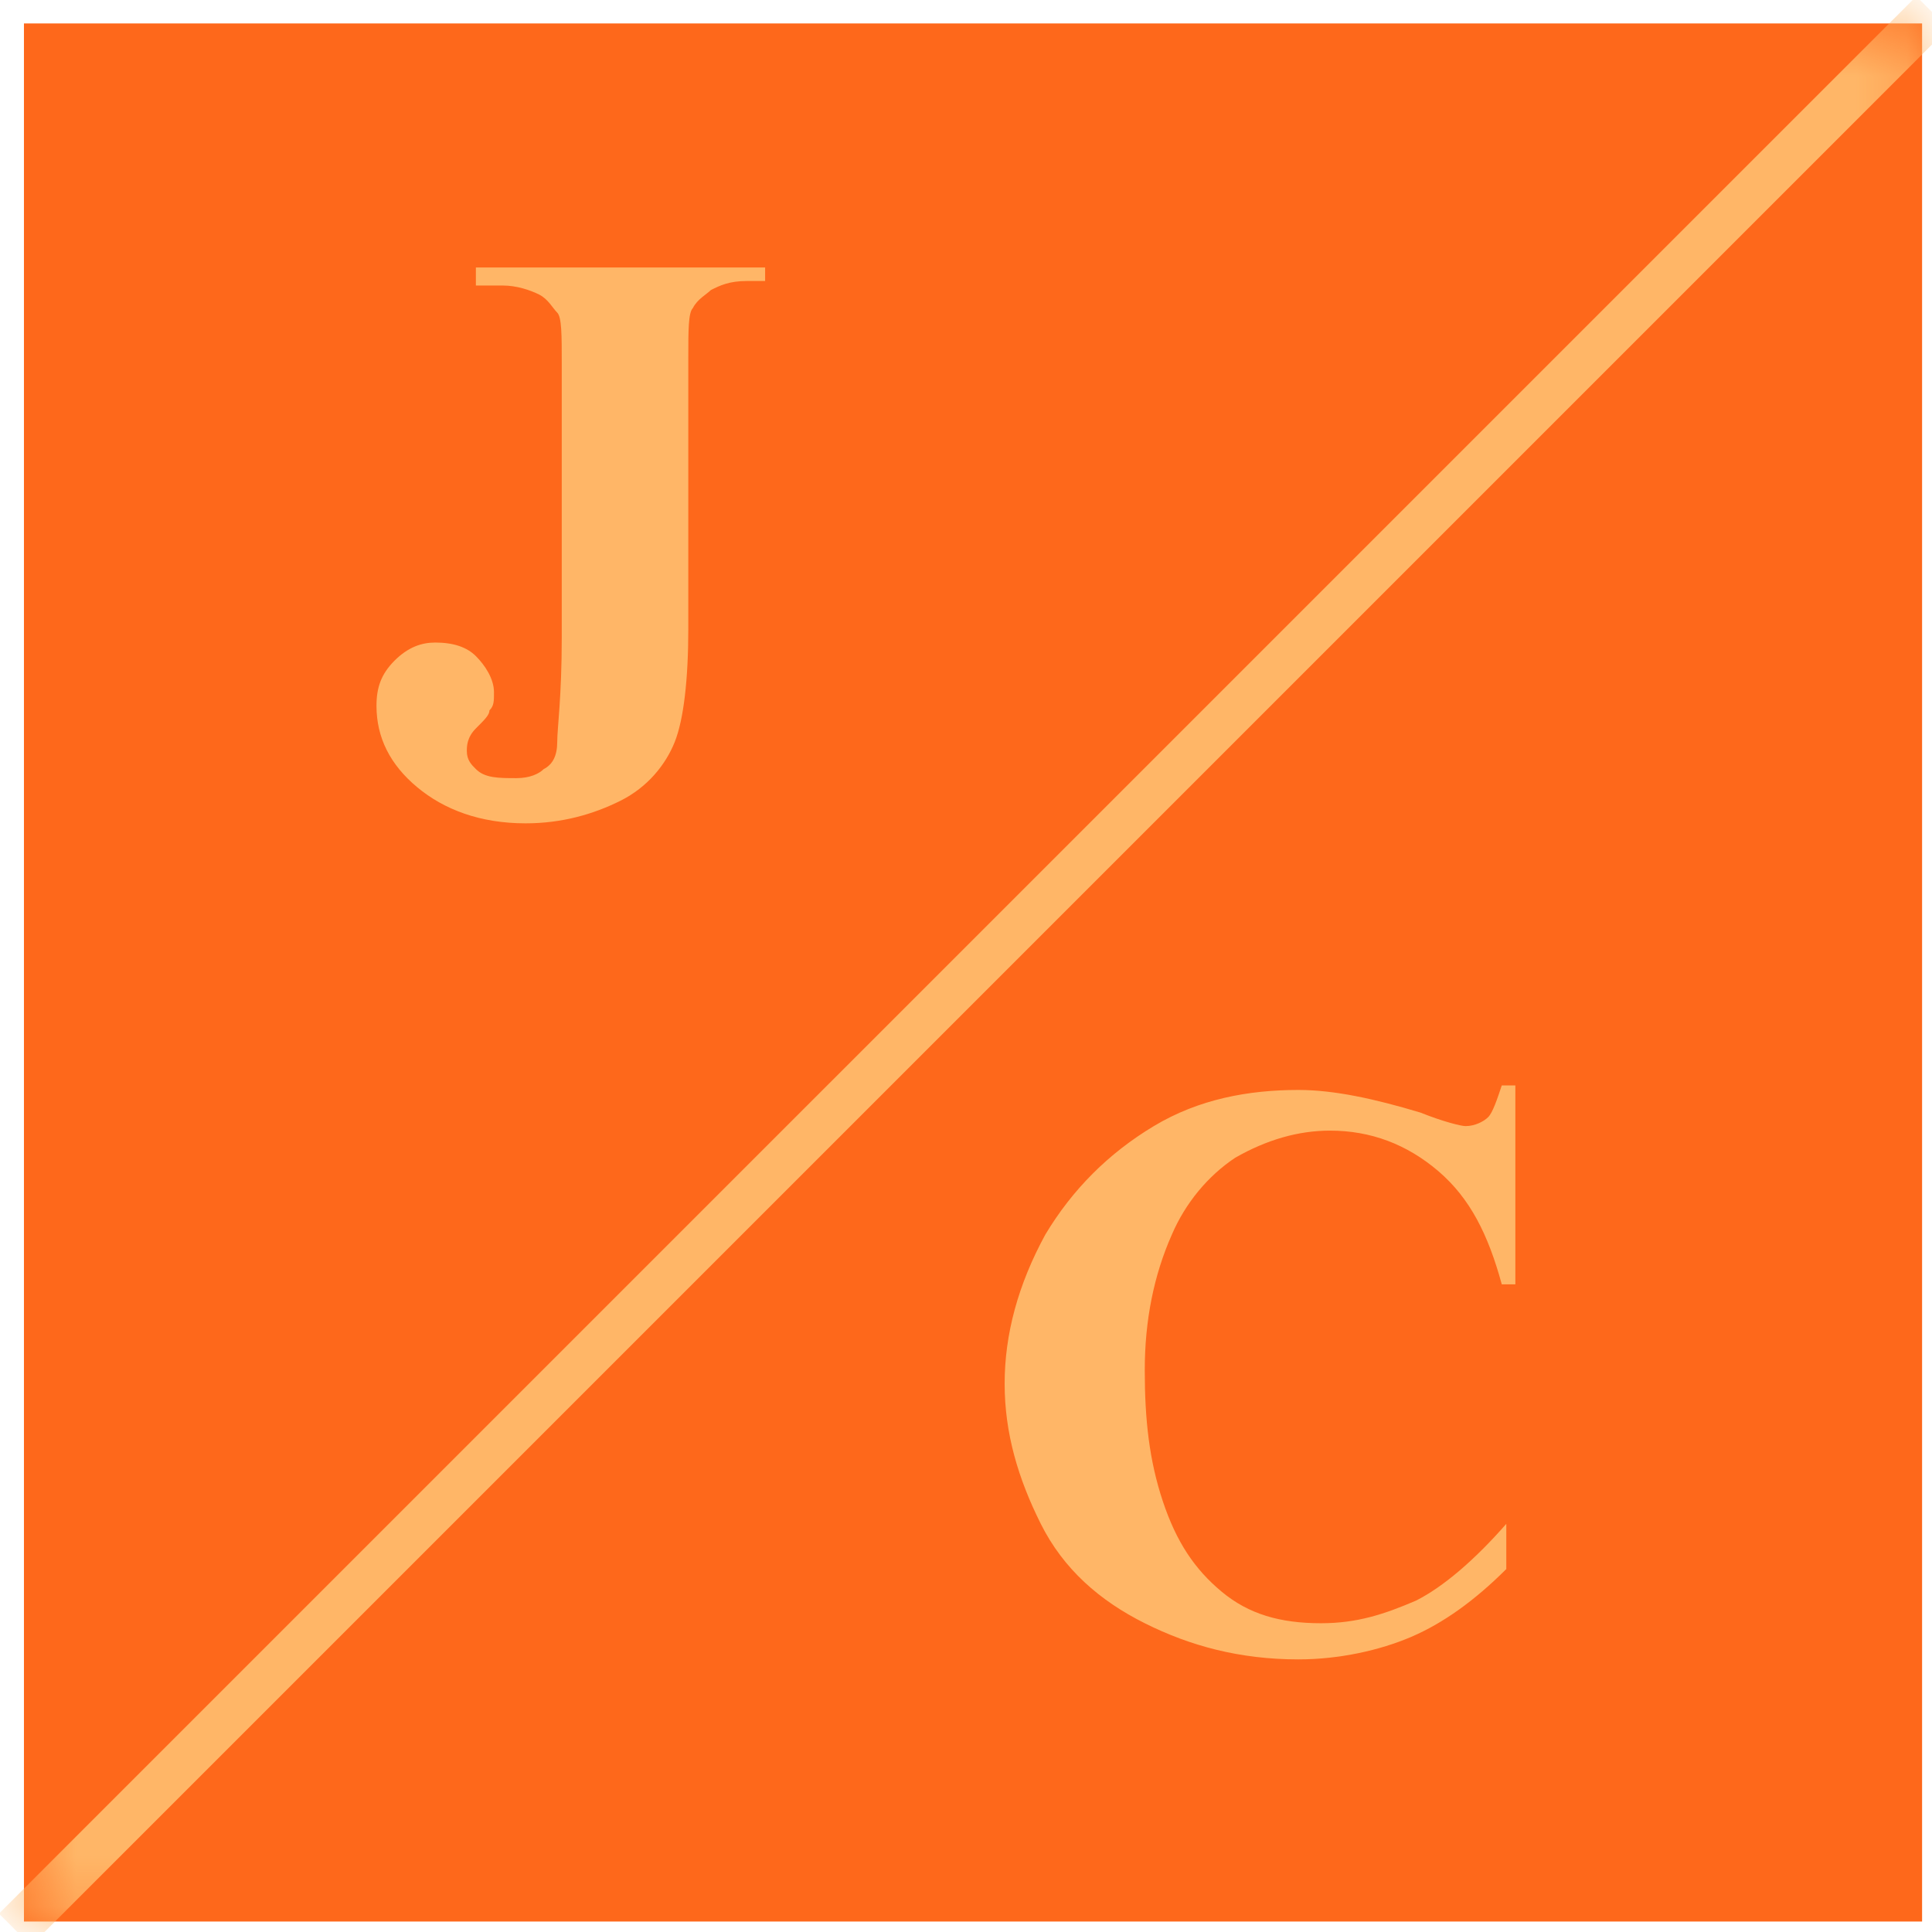 <svg width="38" height="38" viewBox="0 0 38 38" fill="none" xmlns="http://www.w3.org/2000/svg">
<path d="M37.805 0.461H0.471V37.794H37.805V0.461Z" fill="#FE681B"/>
<mask id="mask0" mask-type="alpha" maskUnits="userSpaceOnUse" x="0" y="0" width="38" height="38">
<path d="M37.805 0.461H0.471V37.794H37.805V0.461Z" fill="#FE681B"/>
</mask>
<g mask="url(#mask0)">
<path d="M37.692 -0.073L-0.02 37.639L0.608 38.268L38.32 0.556L37.692 -0.073Z" fill="#FFB667"/>
</g>
<path d="M9.36 5.616V5.261H15.049V5.527H14.694C14.338 5.527 14.16 5.616 13.982 5.705C13.893 5.794 13.716 5.883 13.627 6.061C13.538 6.149 13.538 6.505 13.538 7.038V12.372C13.538 13.35 13.449 14.149 13.271 14.594C13.094 15.038 12.738 15.483 12.205 15.749C11.671 16.016 11.049 16.194 10.338 16.194C9.449 16.194 8.738 15.927 8.205 15.483C7.671 15.038 7.405 14.505 7.405 13.883C7.405 13.527 7.494 13.261 7.76 12.994C8.027 12.727 8.294 12.638 8.56 12.638C8.916 12.638 9.182 12.727 9.36 12.905C9.538 13.083 9.716 13.35 9.716 13.616C9.716 13.794 9.716 13.883 9.627 13.972C9.627 14.061 9.538 14.149 9.36 14.327C9.182 14.505 9.182 14.683 9.182 14.772C9.182 14.95 9.271 15.038 9.36 15.127C9.538 15.305 9.805 15.305 10.16 15.305C10.427 15.305 10.605 15.216 10.694 15.127C10.871 15.038 10.96 14.861 10.96 14.594C10.96 14.327 11.049 13.705 11.049 12.55V7.127C11.049 6.594 11.049 6.238 10.96 6.149C10.871 6.061 10.782 5.883 10.605 5.794C10.427 5.705 10.16 5.616 9.894 5.616H9.36Z" fill="#FFB667"/>
<path d="M29.805 21.527V25.261H29.538C29.271 24.283 28.916 23.572 28.294 23.038C27.671 22.505 26.96 22.238 26.16 22.238C25.538 22.238 24.916 22.416 24.294 22.772C23.76 23.127 23.316 23.661 23.049 24.283C22.694 25.083 22.516 25.972 22.516 26.95C22.516 27.927 22.605 28.727 22.871 29.527C23.138 30.327 23.494 30.861 24.027 31.305C24.56 31.75 25.182 31.927 25.982 31.927C26.694 31.927 27.227 31.75 27.849 31.483C28.382 31.216 29.005 30.683 29.627 29.972V30.861C29.005 31.483 28.382 31.927 27.76 32.194C27.138 32.461 26.338 32.638 25.538 32.638C24.382 32.638 23.405 32.372 22.516 31.927C21.627 31.483 20.916 30.861 20.471 29.972C20.027 29.083 19.76 28.194 19.76 27.216C19.76 26.238 20.027 25.261 20.56 24.283C21.093 23.394 21.805 22.683 22.694 22.149C23.582 21.616 24.56 21.438 25.538 21.438C26.249 21.438 27.049 21.616 27.938 21.883C28.382 22.061 28.738 22.149 28.827 22.149C29.005 22.149 29.182 22.061 29.271 21.972C29.36 21.883 29.449 21.616 29.538 21.349H29.805V21.527Z" fill="#FFB667"/>
</svg>
